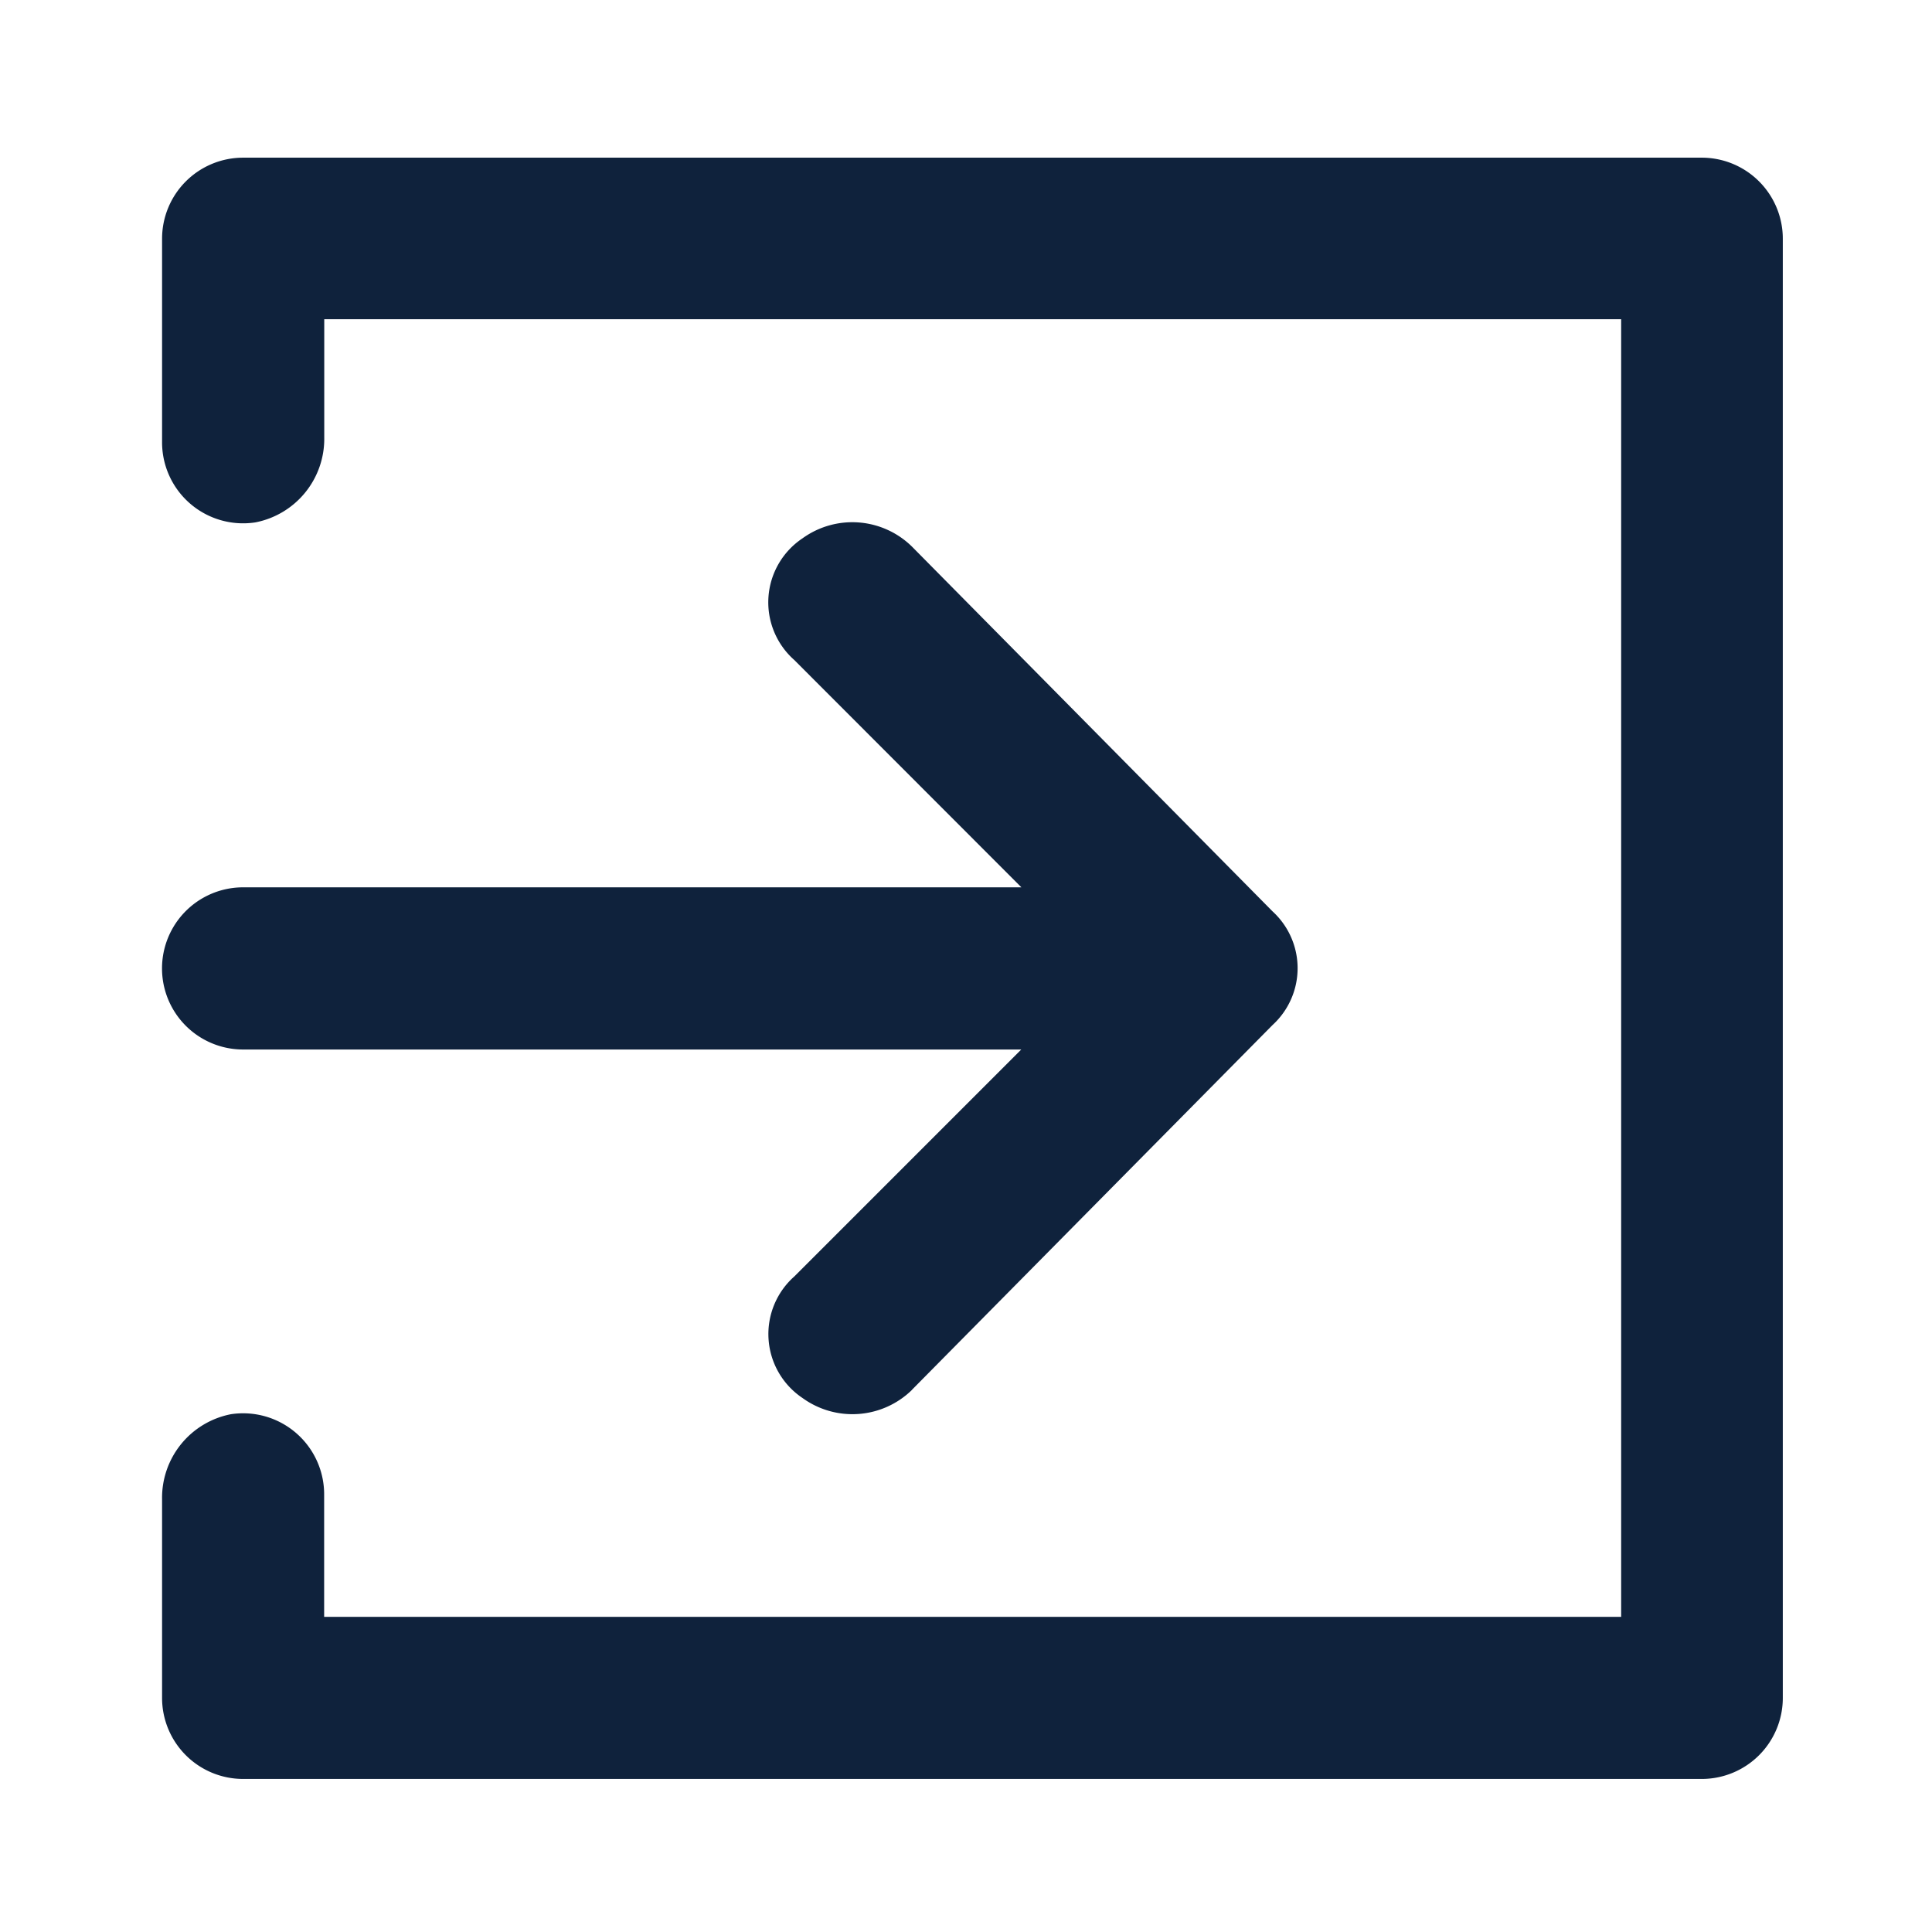 <svg xmlns="http://www.w3.org/2000/svg" width="18" height="18" viewBox="0 0 18 18"><defs><style>.a{fill:none;}.b{fill:#0f223c;}</style></defs><g transform="translate(0 -0.037)"><g transform="translate(0 0.037)"><rect class="a" width="18" height="18"/></g><g transform="translate(1.51 1.506)"><path class="b" d="M19.1,18.35V4.755A.755.755,0,0,0,18.35,4H4.755A.755.755,0,0,0,4,4.755V6.643a.755.755,0,0,0,.869.755.793.793,0,0,0,.642-.793v-1.1H17.594V17.595H5.51V16.462a.755.755,0,0,0-.869-.755A.793.793,0,0,0,4,16.5v1.85a.755.755,0,0,0,.755.755H18.35A.755.755,0,0,0,19.1,18.35Z" transform="translate(-4 -4)"/><path class="b" d="M10.986,21.082l3.361-3.4a.717.717,0,0,0,0-1.057l-3.361-3.4a.793.793,0,0,0-1.02-.076.717.717,0,0,0-.076,1.133L12.006,16.4H4.755a.755.755,0,1,0,0,1.511h7.25L9.891,20.025a.717.717,0,0,0,.076,1.133.793.793,0,0,0,1.02-.076Z" transform="translate(-4 -9.602)"/></g></g></svg>